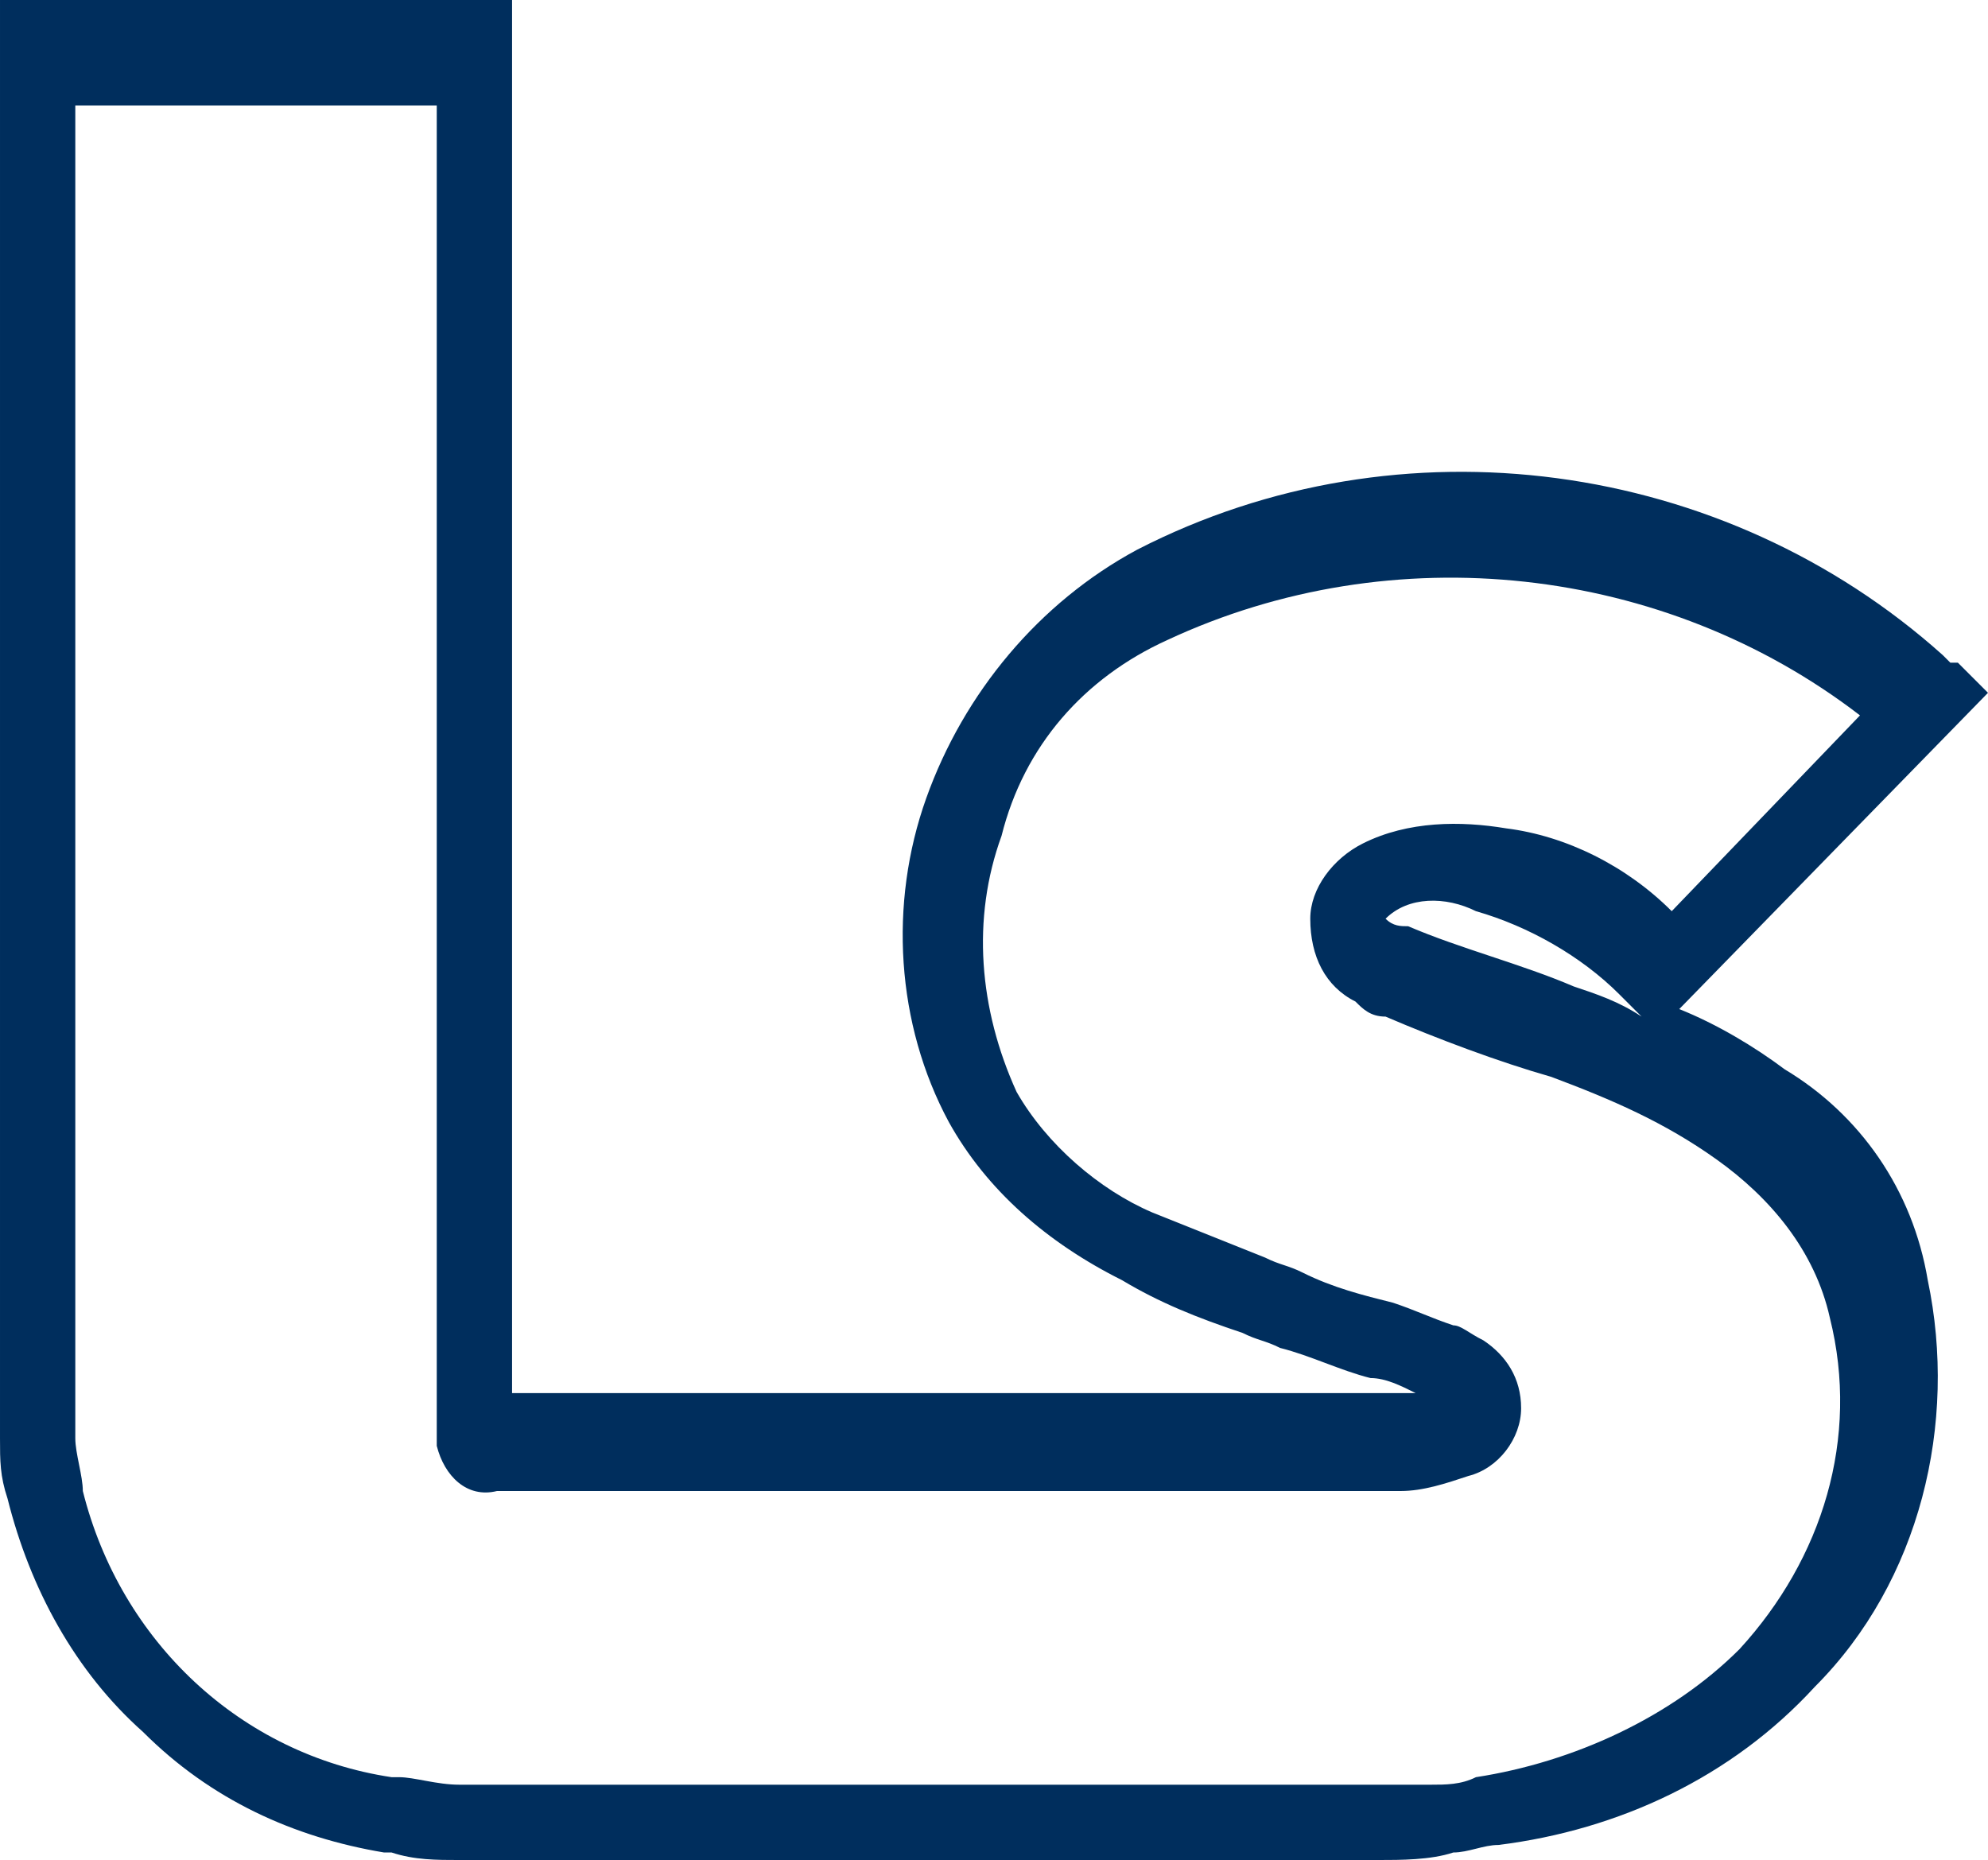 <?xml version="1.0" encoding="utf-8"?>
<!-- Generator: Adobe Illustrator 23.0.0, SVG Export Plug-In . SVG Version: 6.00 Build 0)  -->
<svg version="1.1" id="Layer_1" xmlns="http://www.w3.org/2000/svg" xmlns:xlink="http://www.w3.org/1999/xlink" x="0px" y="0px"
	 viewBox="0 0 26.4 24.7" style="enable-background:new 0 0 26.4 24.7;" xml:space="preserve">
<style type="text/css">
	.st0{fill:#002E5D;}
</style>
<g id="Group_43" transform="translate(-59 -140.6)">
	<path id="Path_49" class="st0" d="M77.3,165.3H65.1c-0.3,0-0.6,0-0.9-0.1h-0.1c-1.2-0.2-2.3-0.7-3.2-1.6c-0.9-0.8-1.5-1.9-1.8-3.1
		c-0.1-0.3-0.1-0.5-0.1-0.8v-19.1h6.8v18.5h12c-0.2-0.1-0.4-0.2-0.6-0.2c-0.4-0.1-0.8-0.3-1.2-0.4c-0.2-0.1-0.3-0.1-0.5-0.2
		c-0.6-0.2-1.1-0.4-1.6-0.7c-1-0.5-1.8-1.2-2.3-2.1c-0.7-1.3-0.8-2.9-0.3-4.3c0.5-1.4,1.5-2.6,2.8-3.3c3.5-1.8,7.8-1.2,10.7,1.4
		l0.1,0.1H85l0.4,0.4l-4.1,4.2c0.5,0.2,1,0.5,1.4,0.8c1,0.6,1.7,1.6,1.9,2.8c0.4,1.9-0.1,4-1.5,5.4c-1.1,1.2-2.6,1.9-4.2,2.1
		c-0.2,0-0.4,0.1-0.6,0.1C78,165.3,77.6,165.3,77.3,165.3z M60,141.9v17.8c0,0.2,0.1,0.5,0.1,0.7c0.5,2,2.1,3.5,4.1,3.8h0.1
		c0.2,0,0.5,0.1,0.8,0.1H78c0.2,0,0.4,0,0.6-0.1c1.3-0.2,2.6-0.8,3.5-1.7c1.1-1.2,1.6-2.8,1.2-4.4c-0.2-0.9-0.8-1.6-1.5-2.1
		c-0.7-0.5-1.4-0.8-2.2-1.1c-0.7-0.2-1.5-0.5-2.2-0.8c-0.2,0-0.3-0.1-0.4-0.2c-0.4-0.2-0.6-0.6-0.6-1.1c0-0.4,0.3-0.8,0.7-1
		c0.6-0.3,1.3-0.3,1.9-0.2c0.8,0.1,1.6,0.5,2.2,1.1l2.5-2.6c-2.6-2-6.2-2.4-9.2-1c-1.1,0.5-1.9,1.4-2.2,2.6
		c-0.4,1.1-0.3,2.3,0.2,3.4c0.4,0.7,1.1,1.3,1.8,1.6l1.5,0.6c0.2,0.1,0.3,0.1,0.5,0.2c0.4,0.2,0.8,0.3,1.2,0.4
		c0.3,0.1,0.5,0.2,0.8,0.3c0.1,0,0.2,0.1,0.4,0.2c0.3,0.2,0.5,0.5,0.5,0.9c0,0.4-0.3,0.8-0.7,0.9l0,0c-0.3,0.1-0.6,0.2-0.9,0.2h-12
		c-0.4,0.1-0.7-0.2-0.8-0.6c0-0.1,0-0.1,0-0.2V142H60V141.9z M77.4,152.8L77.4,152.8c0.1,0.1,0.2,0.1,0.3,0.1
		c0.7,0.3,1.5,0.5,2.2,0.8c0.3,0.1,0.6,0.2,0.9,0.4l-0.2-0.2l0,0l-0.1-0.1c-0.5-0.5-1.2-0.9-1.9-1.1
		C78.2,152.5,77.7,152.5,77.4,152.8z"/>
</g>
</svg>
